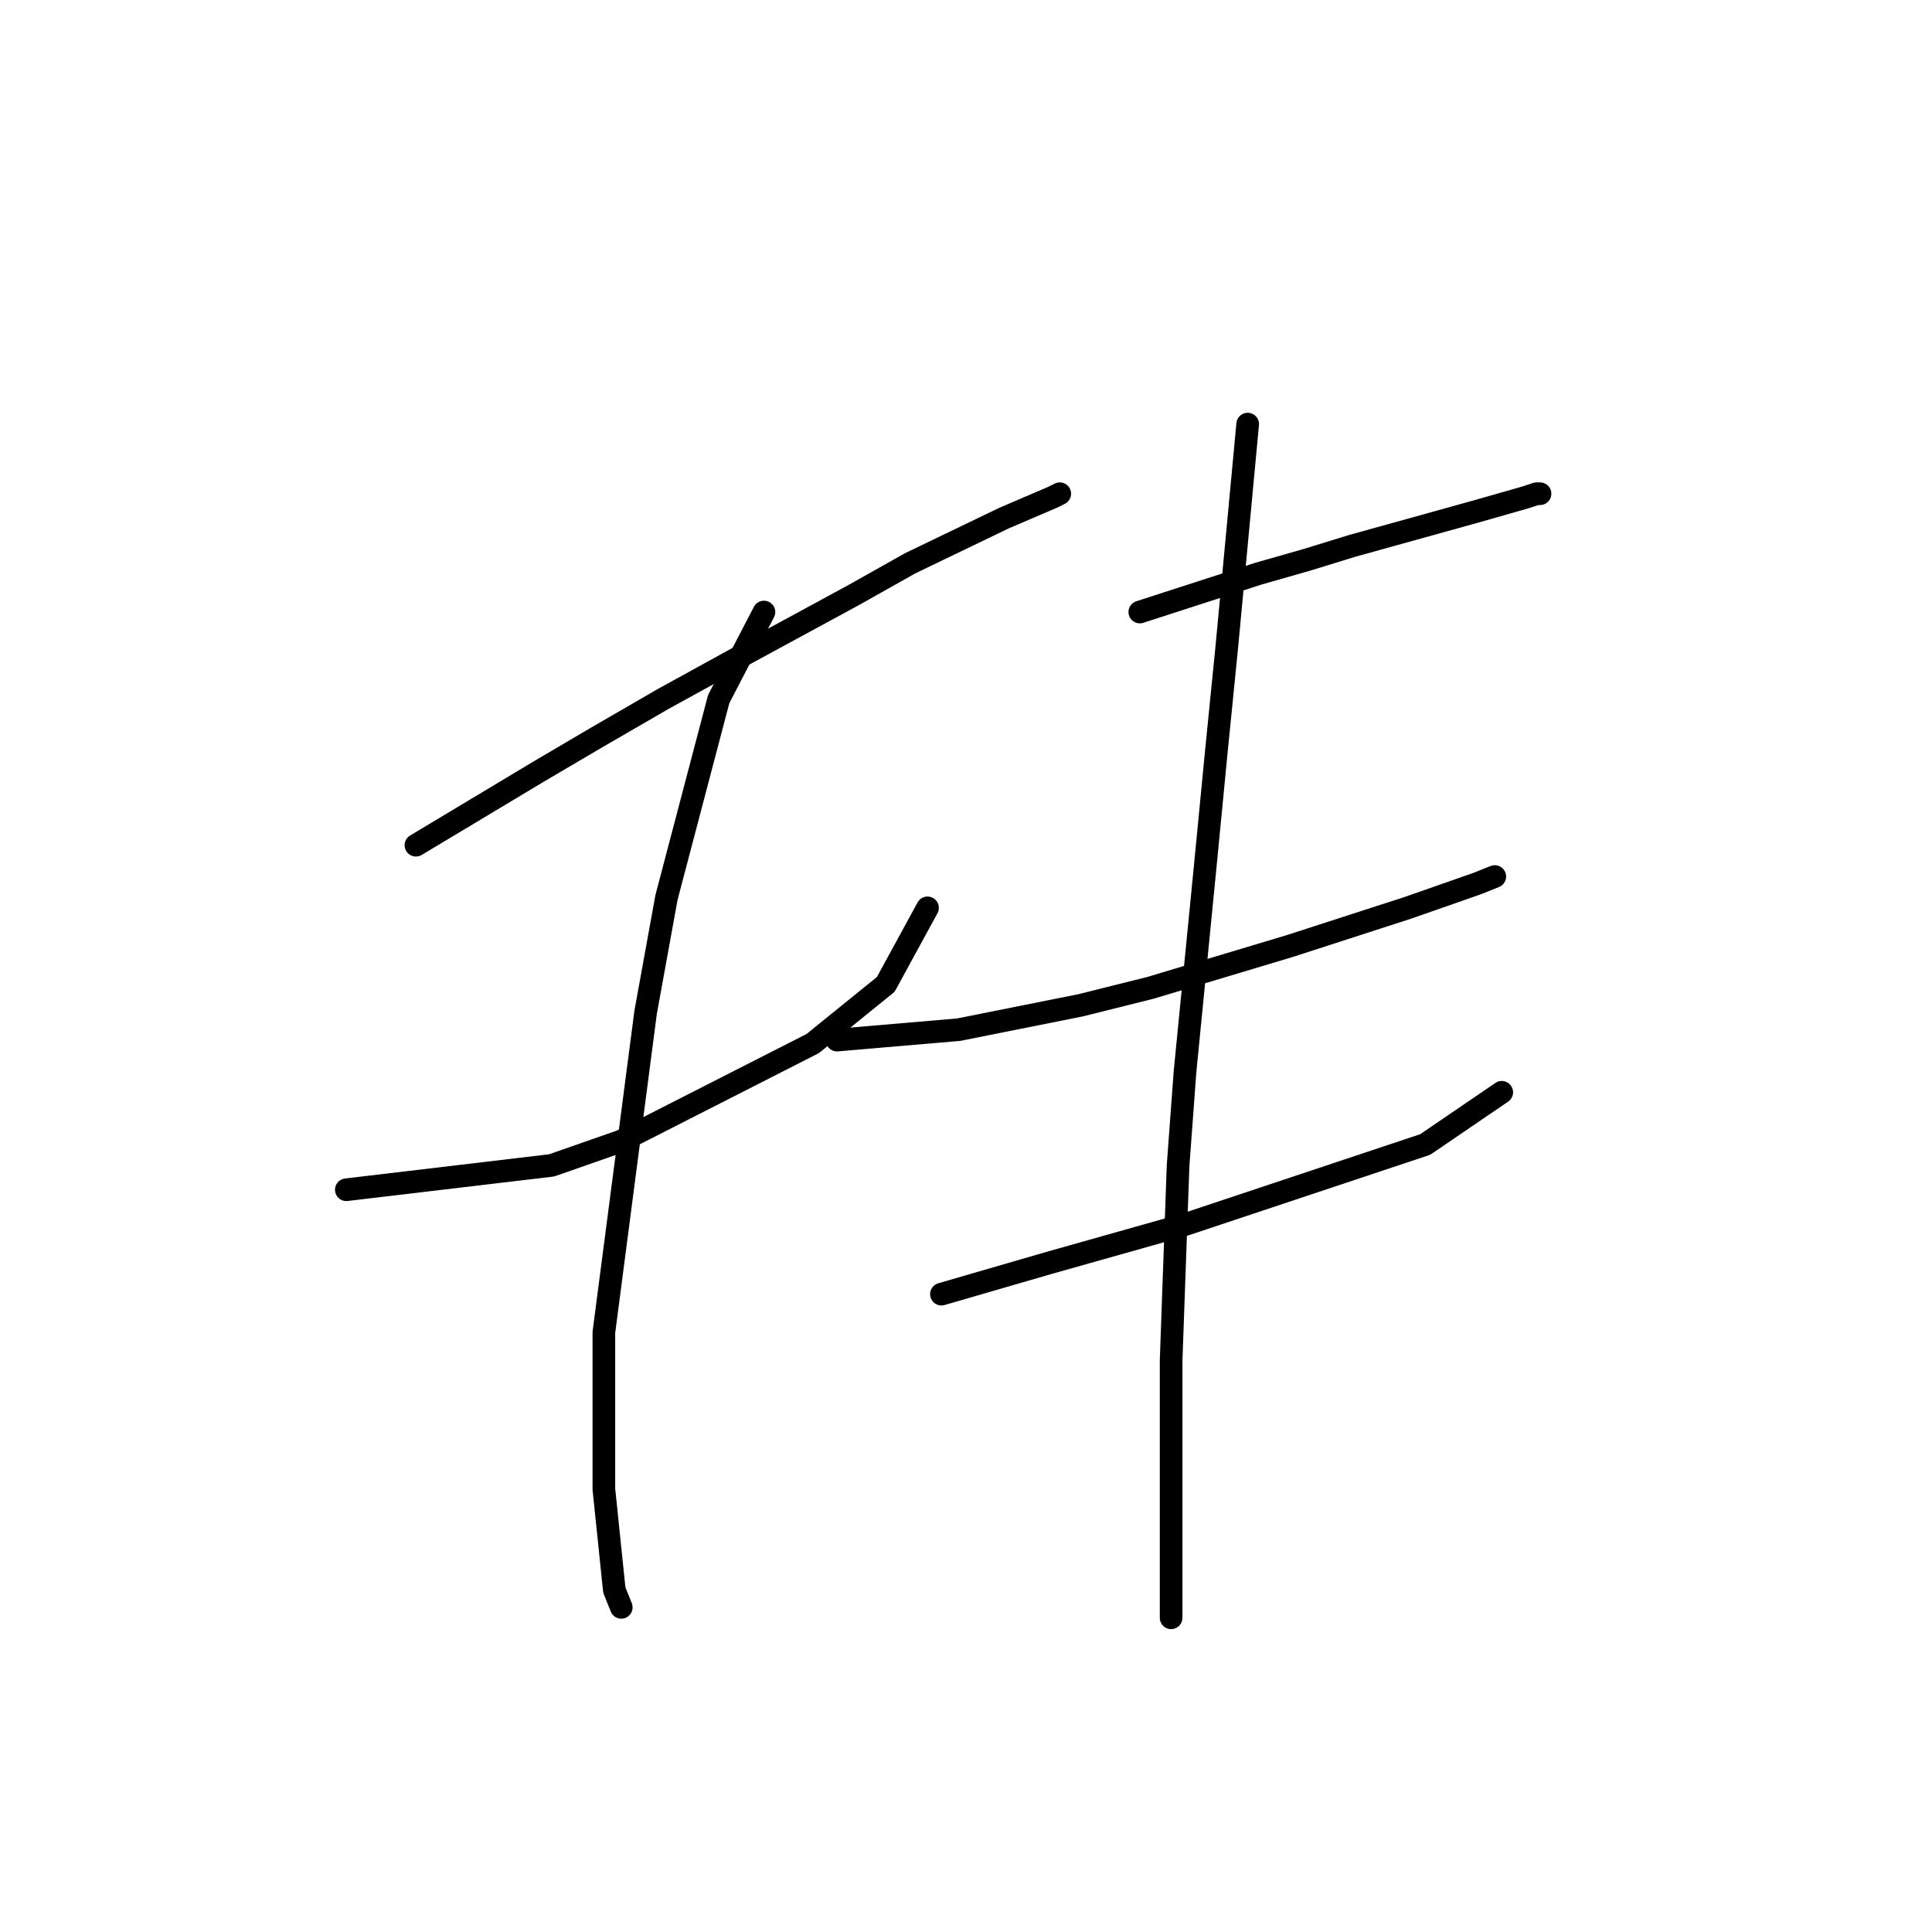 <?xml version="1.0" standalone="no"?>
    <svg width="256" height="256" xmlns="http://www.w3.org/2000/svg" version="1.1">
    <polyline stroke="black" stroke-width="3" stroke-linecap="round" fill="transparent" stroke-linejoin="round" points="55.113 111.994 71.253 102.31 79.093 97.699 87.854 92.626 97.077 87.554 113.217 78.792 120.595 74.642 133.046 68.647 139.502 65.88 140.424 65.419 140.424 65.419 " />
        <polyline stroke="black" stroke-width="3" stroke-linecap="round" fill="transparent" stroke-linejoin="round" points="45.891 157.647 73.098 154.419 82.321 151.191 107.683 138.279 117.367 130.44 122.901 120.295 122.901 120.295 " />
        <polyline stroke="black" stroke-width="3" stroke-linecap="round" fill="transparent" stroke-linejoin="round" points="101.227 81.098 95.232 92.626 88.315 118.911 85.549 134.129 80.015 176.553 80.015 197.305 81.398 210.678 82.321 212.983 82.321 212.983 " />
        <polyline stroke="black" stroke-width="3" stroke-linecap="round" fill="transparent" stroke-linejoin="round" points="151.03 81.098 166.709 76.025 173.165 74.181 179.16 72.336 195.761 67.725 202.216 65.88 203.6 65.419 204.061 65.419 204.061 65.419 " />
        <polyline stroke="black" stroke-width="3" stroke-linecap="round" fill="transparent" stroke-linejoin="round" points="110.911 137.818 127.051 136.434 143.191 133.206 152.414 130.901 170.859 125.367 186.538 120.295 195.761 117.067 198.066 116.144 198.066 116.144 " />
        <polyline stroke="black" stroke-width="3" stroke-linecap="round" fill="transparent" stroke-linejoin="round" points="124.745 171.481 139.041 167.331 157.025 162.258 188.844 151.652 198.989 144.735 198.989 144.735 " />
        <polyline stroke="black" stroke-width="3" stroke-linecap="round" fill="transparent" stroke-linejoin="round" points="165.325 56.196 162.559 85.709 161.175 99.543 159.792 113.839 157.025 141.968 156.103 154.419 155.18 180.242 155.18 200.071 155.18 214.367 155.18 214.367 " />
        </svg>